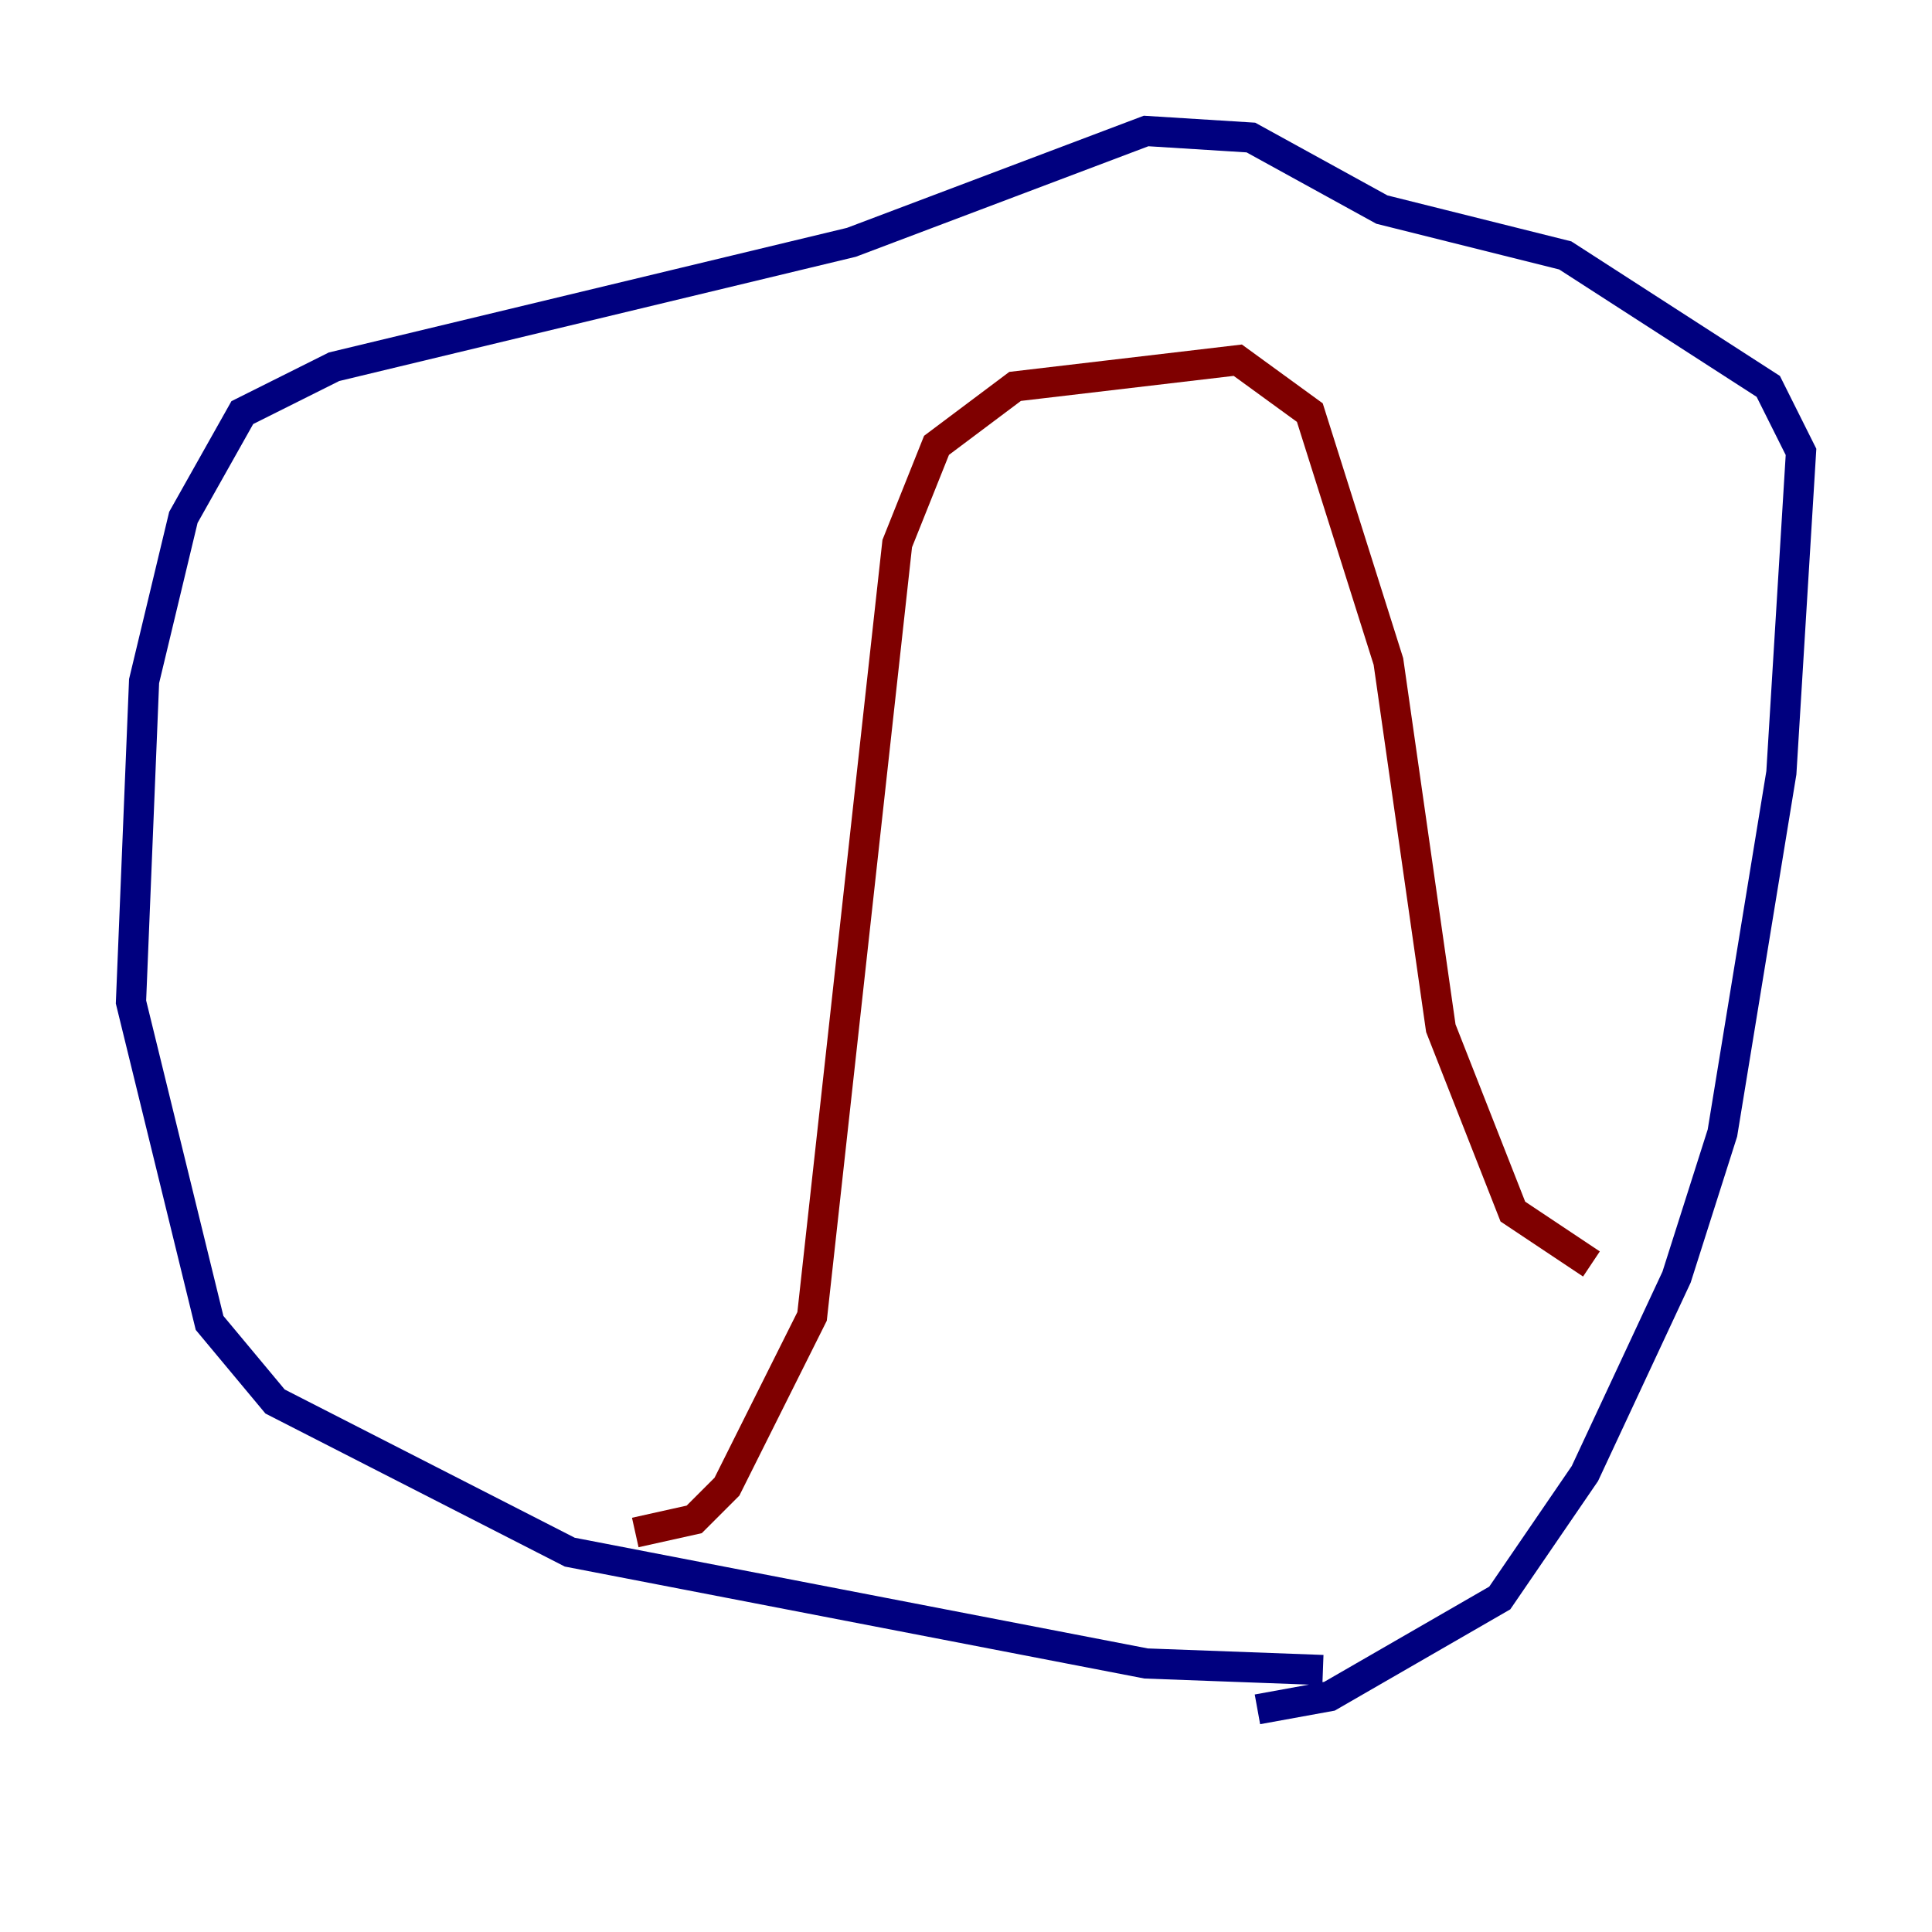 <?xml version="1.0" encoding="utf-8" ?>
<svg baseProfile="tiny" height="128" version="1.2" viewBox="0,0,128,128" width="128" xmlns="http://www.w3.org/2000/svg" xmlns:ev="http://www.w3.org/2001/xml-events" xmlns:xlink="http://www.w3.org/1999/xlink"><defs /><polyline fill="none" points="83.308,113.248 88.081,112.38 99.363,105.871 105.003,97.627 111.078,84.61 114.115,75.064 118.02,51.2 119.322,29.939 117.153,25.6 103.702,16.922 91.552,13.885 82.875,9.112 75.932,8.678 56.407,16.054 22.129,24.298 16.054,27.336 12.149,34.278 9.546,45.125 8.678,66.386 13.885,87.647 18.224,92.854 37.749,102.834 75.932,110.21 87.647,110.644" stroke="#00007f" stroke-width="2" /><polyline fill="none" points="42.088,101.532 45.993,100.664 48.163,98.495 53.803,87.214 59.444,36.014 62.047,29.505 67.254,25.6 82.007,23.864 86.78,27.336 91.986,43.824 95.458,68.122 100.231,80.271 105.437,83.742" stroke="#7f0000" stroke-width="2" /></svg>
